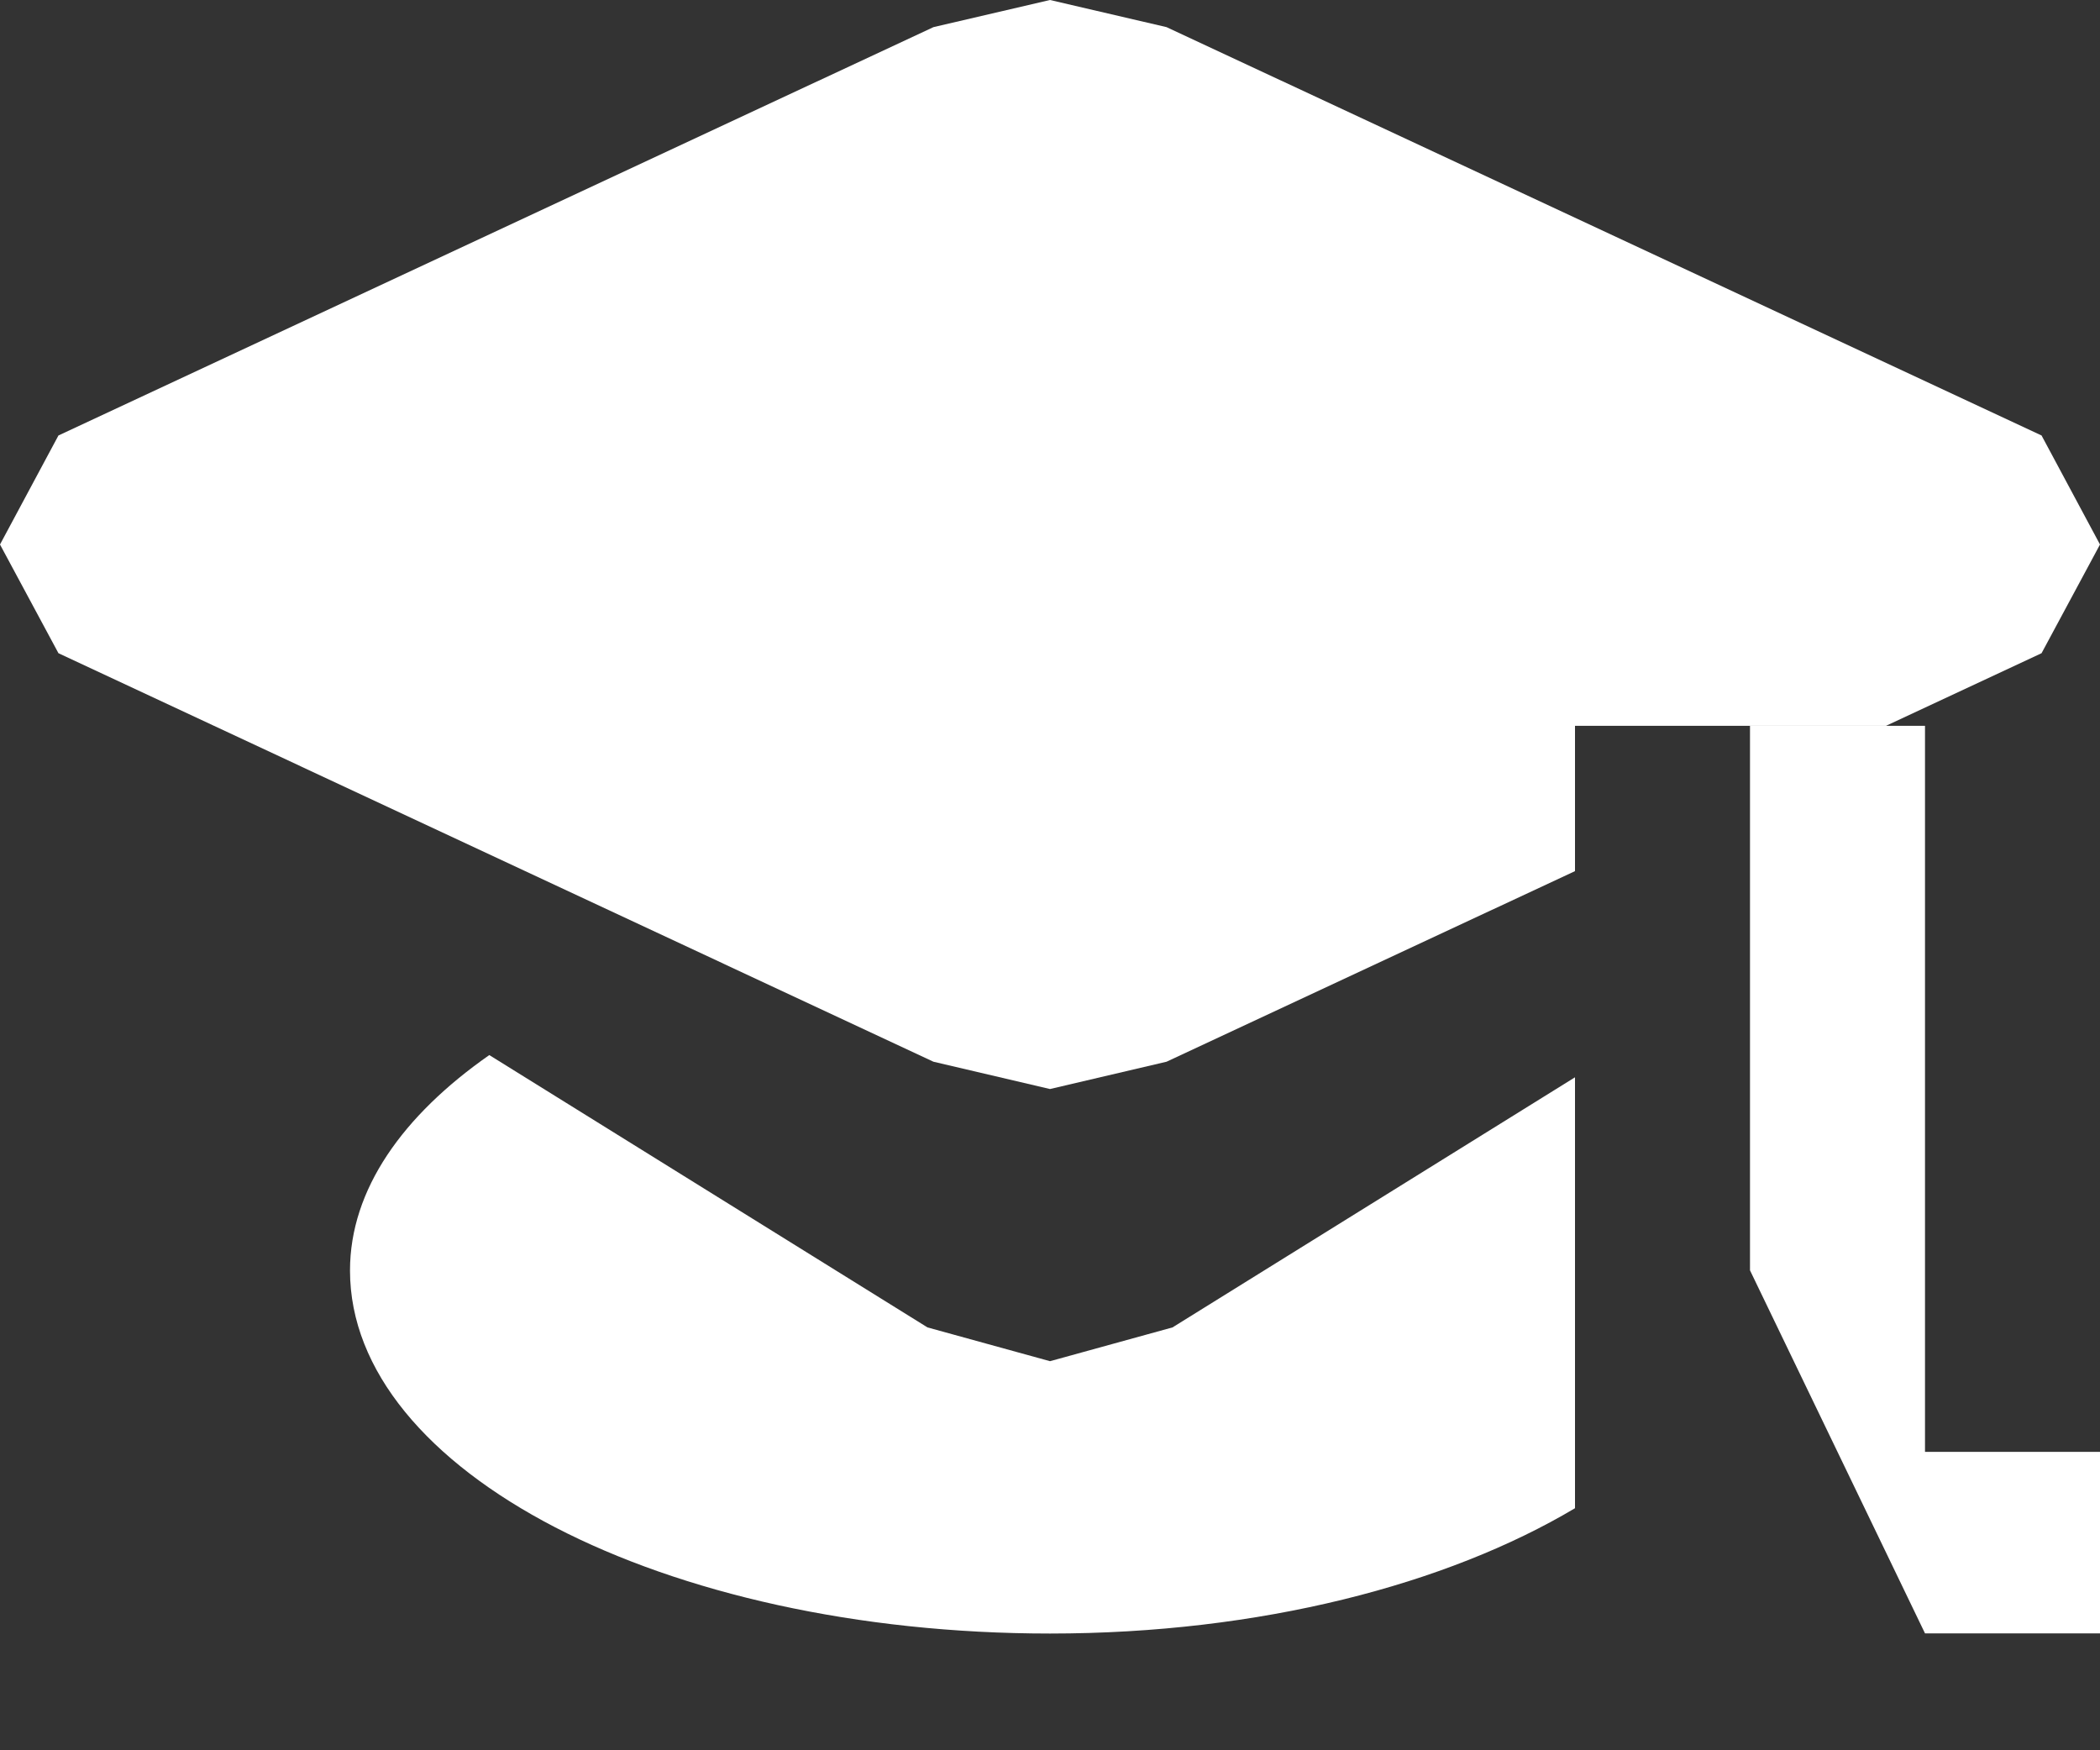 <?xml version="1.0" encoding="utf-8"?>
<!-- Generator: Adobe Illustrator 18.0.0, SVG Export Plug-In . SVG Version: 6.00 Build 0)  -->
<!DOCTYPE svg PUBLIC "-//W3C//DTD SVG 1.1//EN" "http://www.w3.org/Graphics/SVG/1.1/DTD/svg11.dtd">
<svg version="1.1" id="Layer_1" xmlns="http://www.w3.org/2000/svg" xmlns:xlink="http://www.w3.org/1999/xlink" x="0px" y="0px"
	 width="12px" height="10px" viewBox="0 0 12 10" enable-background="new 0 0 12 10" xml:space="preserve">
<rect x="0" y="0" width="12" height="10" fill="#333333" stroke="none"/>
<g>
	<path fill="#FFFFFF" d="M11,4.147v3.111v1.037h1v1.037h-1l-1-2.074V4.147H11z"/>
	<polygon fill="#FFFFFF" points="9,4.147 10.777,4.147 11.666,3.732 12,3.111 11.666,2.488 6.666,0.155 6,0 5.334,0.155 
		0.334,2.488 0,3.111 0.334,3.732 5.334,6.066 6,6.222 6.666,6.066 9,4.977 	"/>
	<path fill="#FFFFFF" d="M9,6.155L6.7,7.584L6,7.777L5.3,7.584L2.796,6.028C2.302,6.373,2,6.796,2,7.259
		c0,1.146,1.791,2.074,4,2.074c1.201,0,2.267-0.28,3-0.716V6.155z"/>
</g>
</svg>
